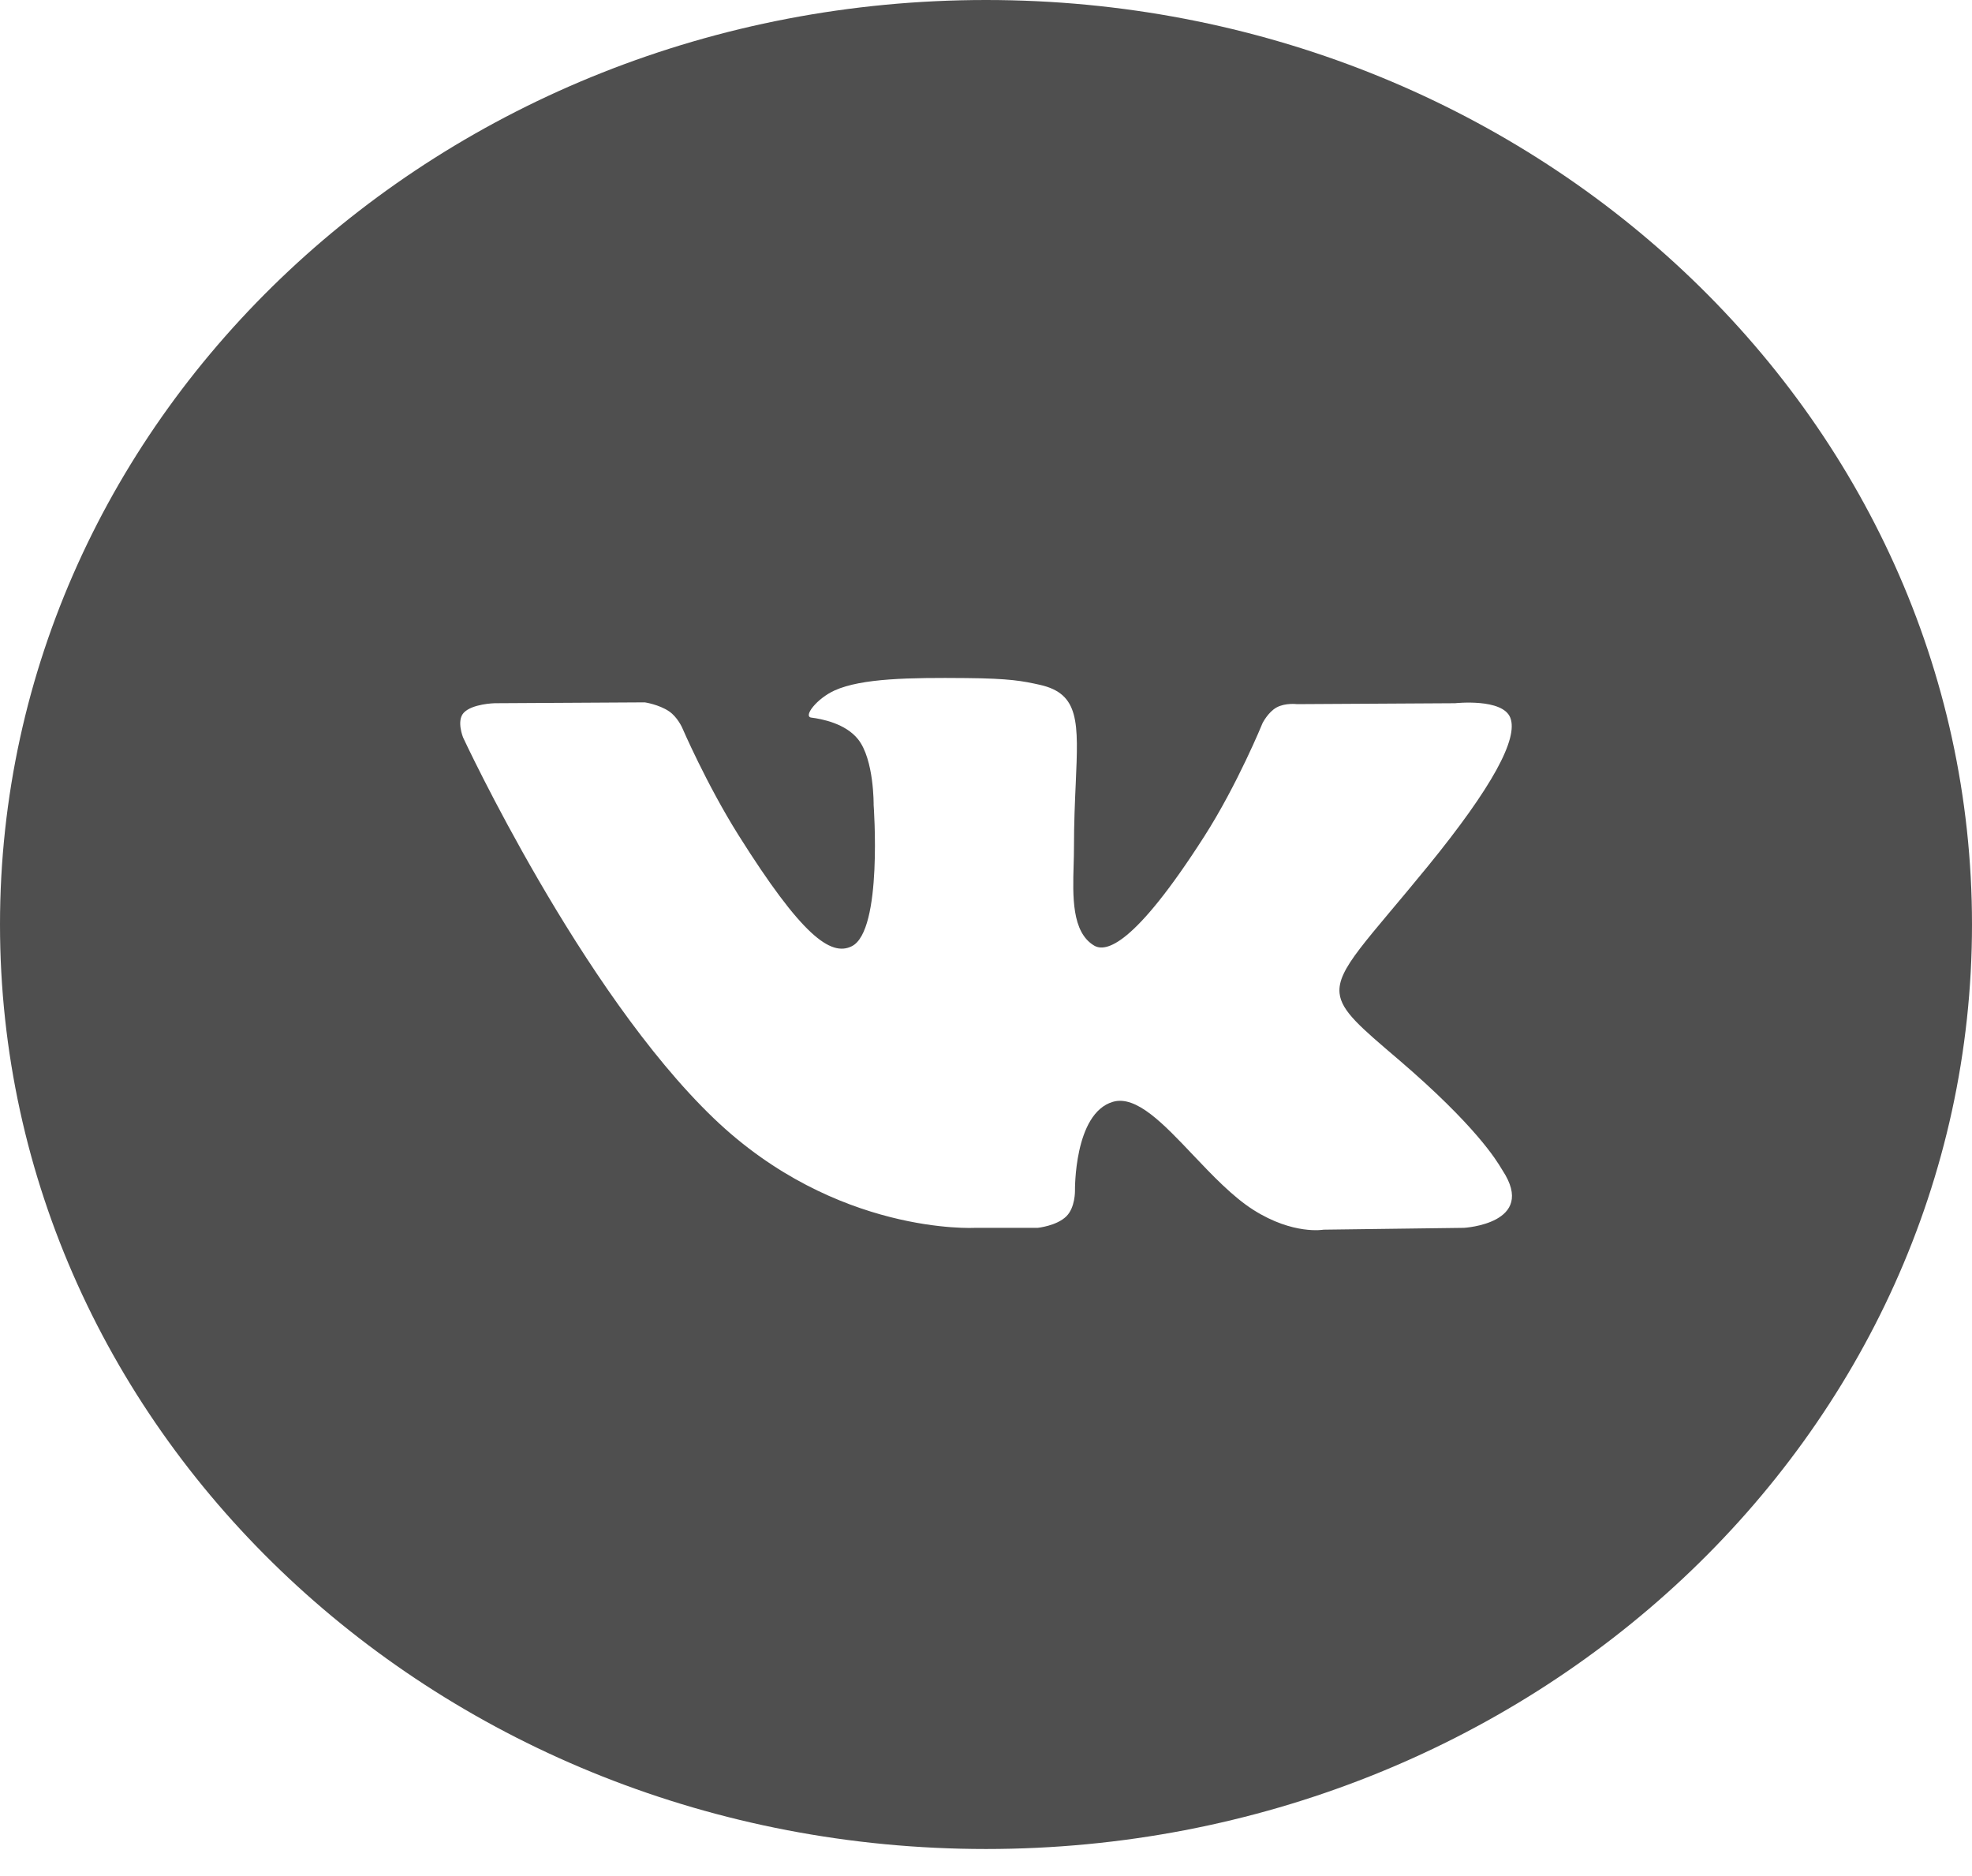 <svg width="41" height="39" viewBox="0 0 41 39" fill="none" xmlns="http://www.w3.org/2000/svg">
<path fill-rule="evenodd" clip-rule="evenodd" d="M20.5 0C9.178 0 0 8.605 0 19.219C0 29.833 9.178 38.438 20.5 38.438C31.822 38.438 41 29.833 41 19.219C41 8.605 31.822 0 20.5 0ZM22.171 25.285C21.969 25.485 21.575 25.525 21.575 25.525H20.267C20.267 25.525 17.384 25.685 14.844 23.252C12.074 20.597 9.628 15.331 9.628 15.331C9.628 15.331 9.487 14.985 9.64 14.819C9.812 14.631 10.282 14.619 10.282 14.619L13.406 14.601C13.406 14.601 13.7 14.645 13.91 14.787C14.085 14.906 14.182 15.125 14.182 15.125C14.182 15.125 14.687 16.3 15.355 17.363C16.661 19.439 17.269 19.893 17.711 19.67C18.357 19.346 18.164 16.736 18.164 16.736C18.164 16.736 18.176 15.789 17.839 15.367C17.578 15.04 17.086 14.945 16.869 14.918C16.692 14.897 16.981 14.521 17.355 14.352C17.918 14.1 18.91 14.085 20.084 14.096C20.998 14.104 21.261 14.157 21.618 14.236C22.447 14.421 22.422 15.011 22.366 16.284C22.349 16.665 22.329 17.107 22.329 17.617C22.329 17.732 22.326 17.854 22.322 17.98C22.303 18.632 22.281 19.379 22.748 19.657C22.987 19.799 23.572 19.678 25.036 17.391C25.731 16.306 26.25 15.032 26.25 15.032C26.25 15.032 26.365 14.804 26.541 14.707C26.722 14.607 26.966 14.638 26.966 14.638L30.253 14.619C30.253 14.619 31.242 14.51 31.401 14.921C31.569 15.351 31.032 16.357 29.689 18.005C28.419 19.563 27.799 20.14 27.851 20.648C27.889 21.022 28.293 21.358 29.07 22.021C30.684 23.401 31.117 24.127 31.221 24.301C31.23 24.316 31.236 24.326 31.241 24.333C31.965 25.439 30.437 25.525 30.437 25.525L27.517 25.563C27.517 25.563 26.89 25.677 26.064 25.155C25.632 24.882 25.209 24.436 24.806 24.012C24.192 23.363 23.624 22.764 23.139 22.905C22.325 23.143 22.35 24.756 22.35 24.756C22.35 24.756 22.356 25.102 22.171 25.285Z" fill="#4F4F4F"/>
</svg>
